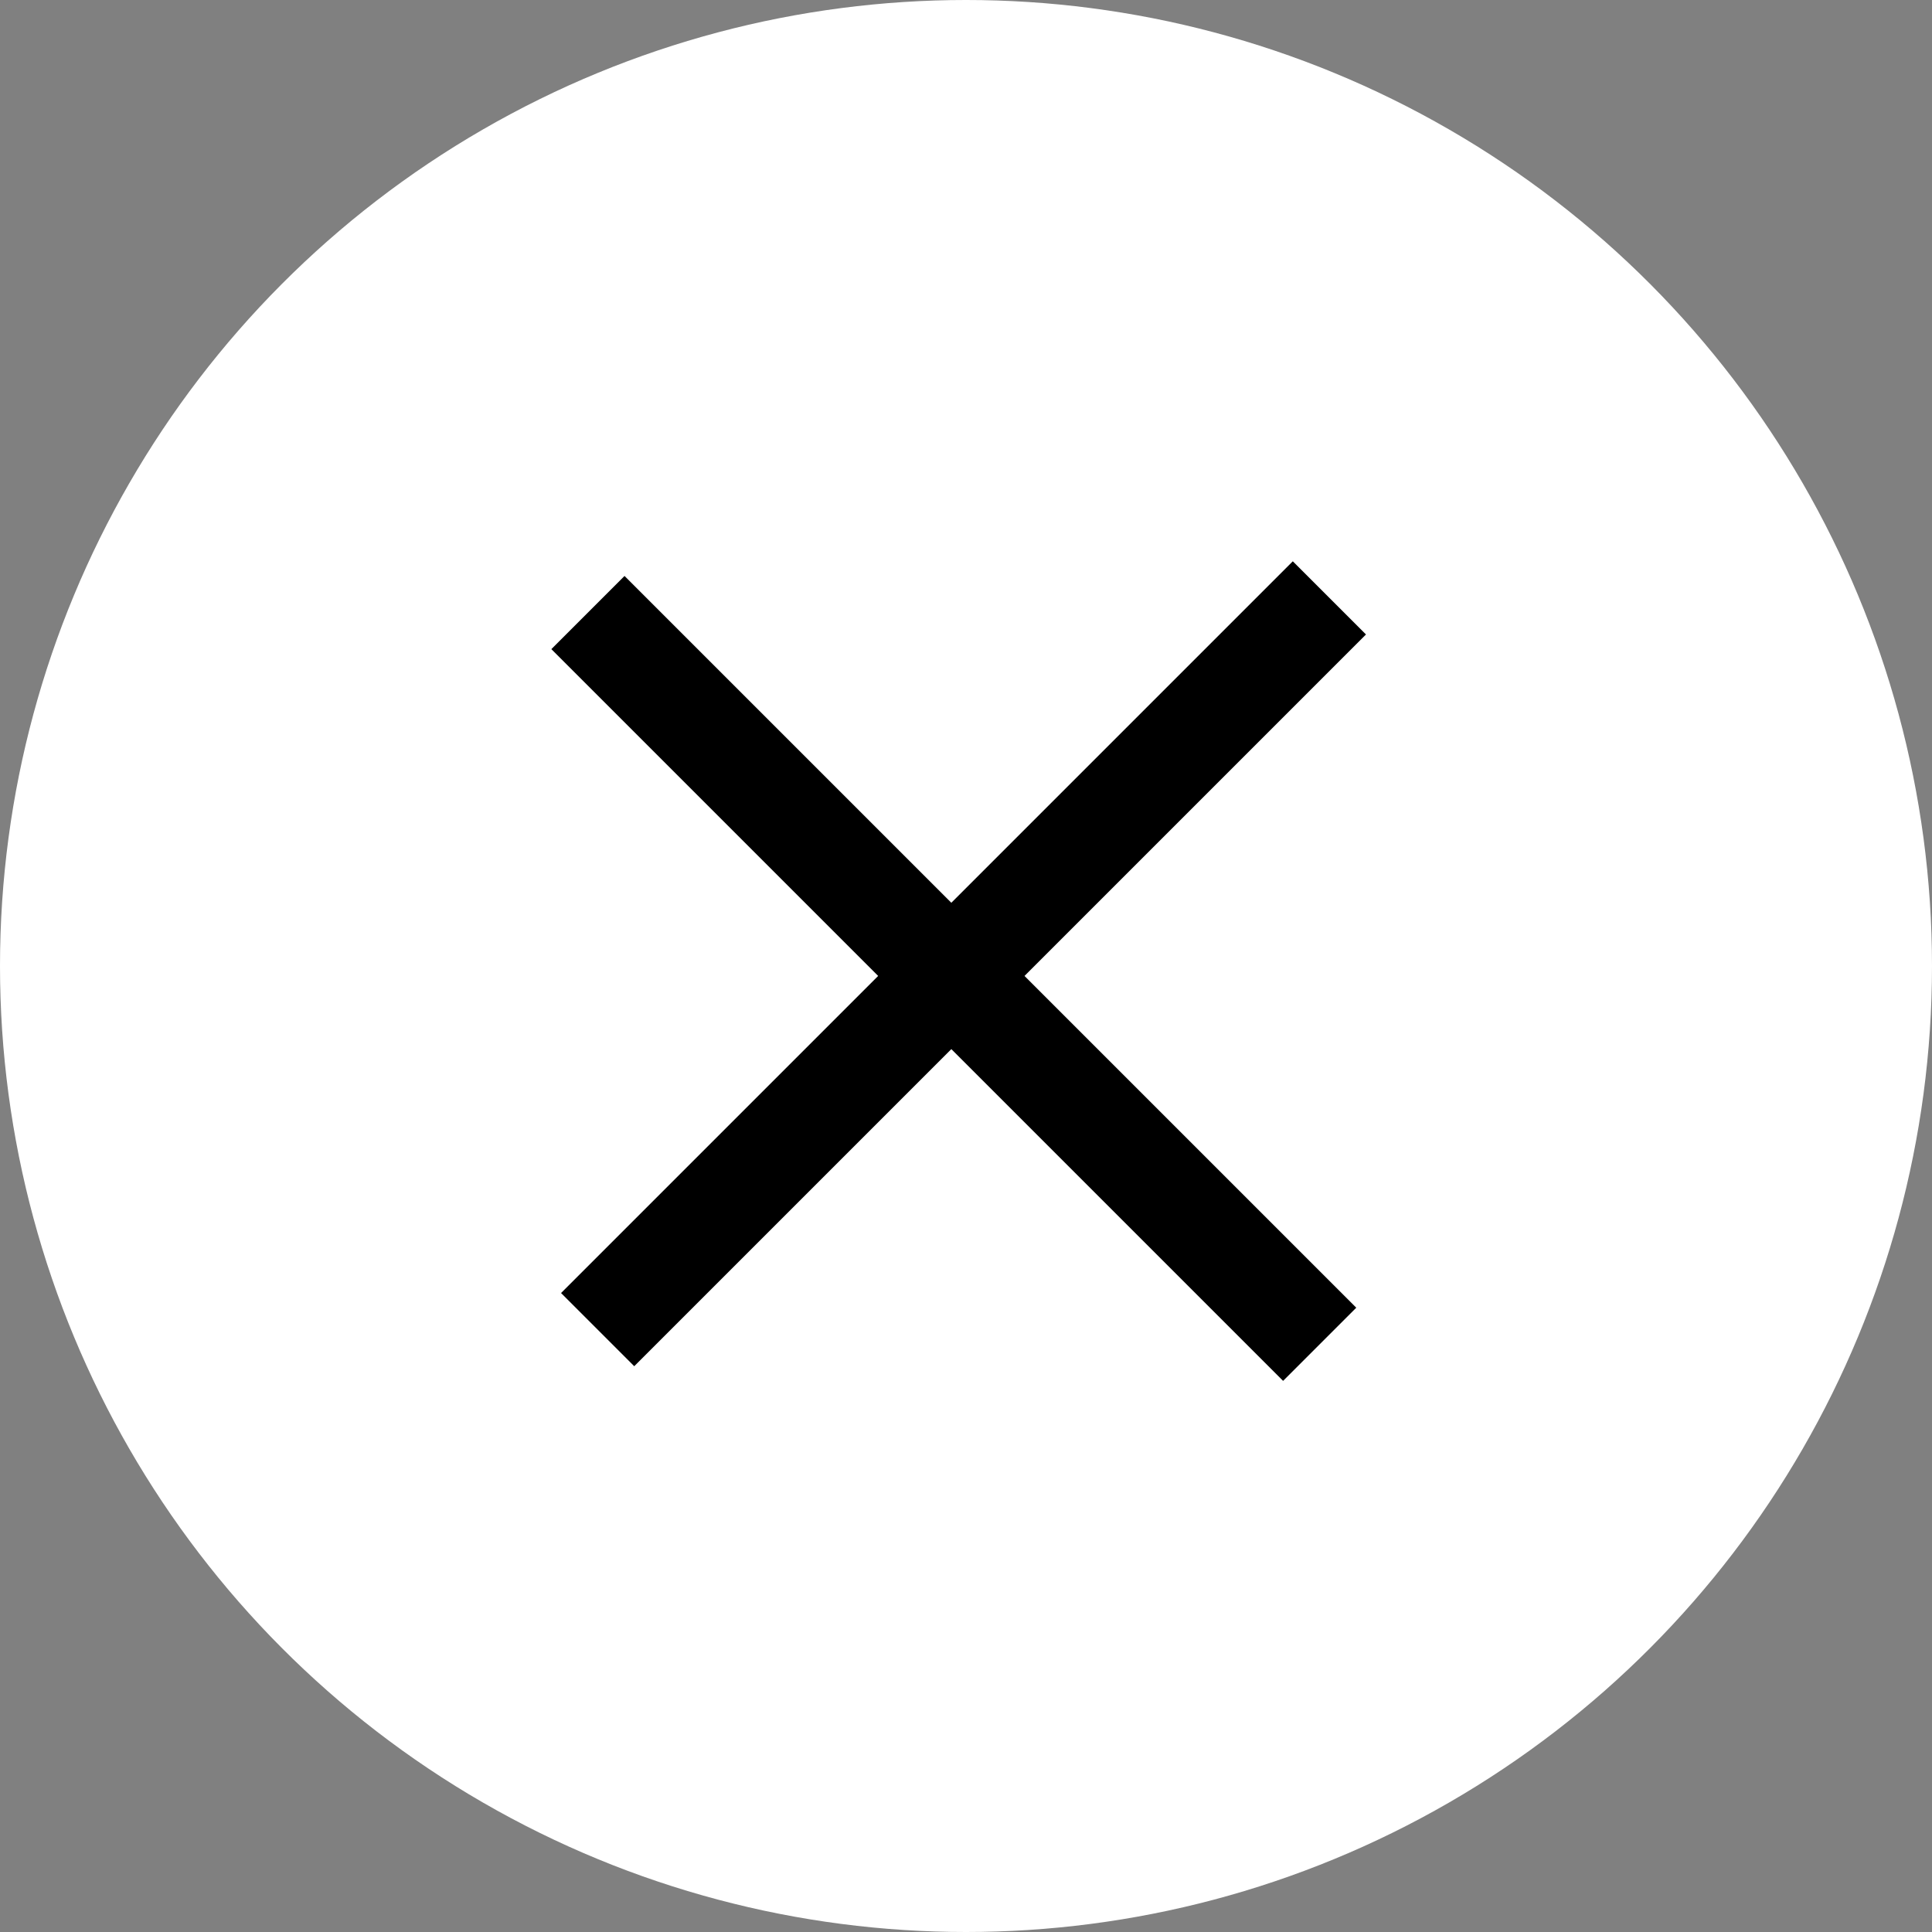 <?xml version="1.0" encoding="utf-8"?>
<!-- Generator: Adobe Illustrator 19.1.0, SVG Export Plug-In . SVG Version: 6.00 Build 0)  -->
<svg version="1.1" id="Слой_1" xmlns="http://www.w3.org/2000/svg" xmlns:xlink="http://www.w3.org/1999/xlink" x="0px" y="0px"
	 viewBox="0 2 28 28" style="enable-background:new 0 2 28 28;" xml:space="preserve">
<rect x="0" y="2" width="28" height="28" fill="#808080" stroke="none"/>
<style type="text/css">
	.st0{fill:#FFFFFF;}
</style>
<circle class="st0" cx="14" cy="16" r="14"/>
<g>
	
		<rect x="13.215" y="8.465" transform="matrix(-0.707 -0.707 0.707 -0.707 12.55 37.128)" width="1.5" height="15"/>
	
		<rect x="6.323" y="15.427" transform="matrix(-0.707 -0.707 0.707 -0.707 12.159 37.39)" width="15" height="1.5"/>
</g>
</svg>
